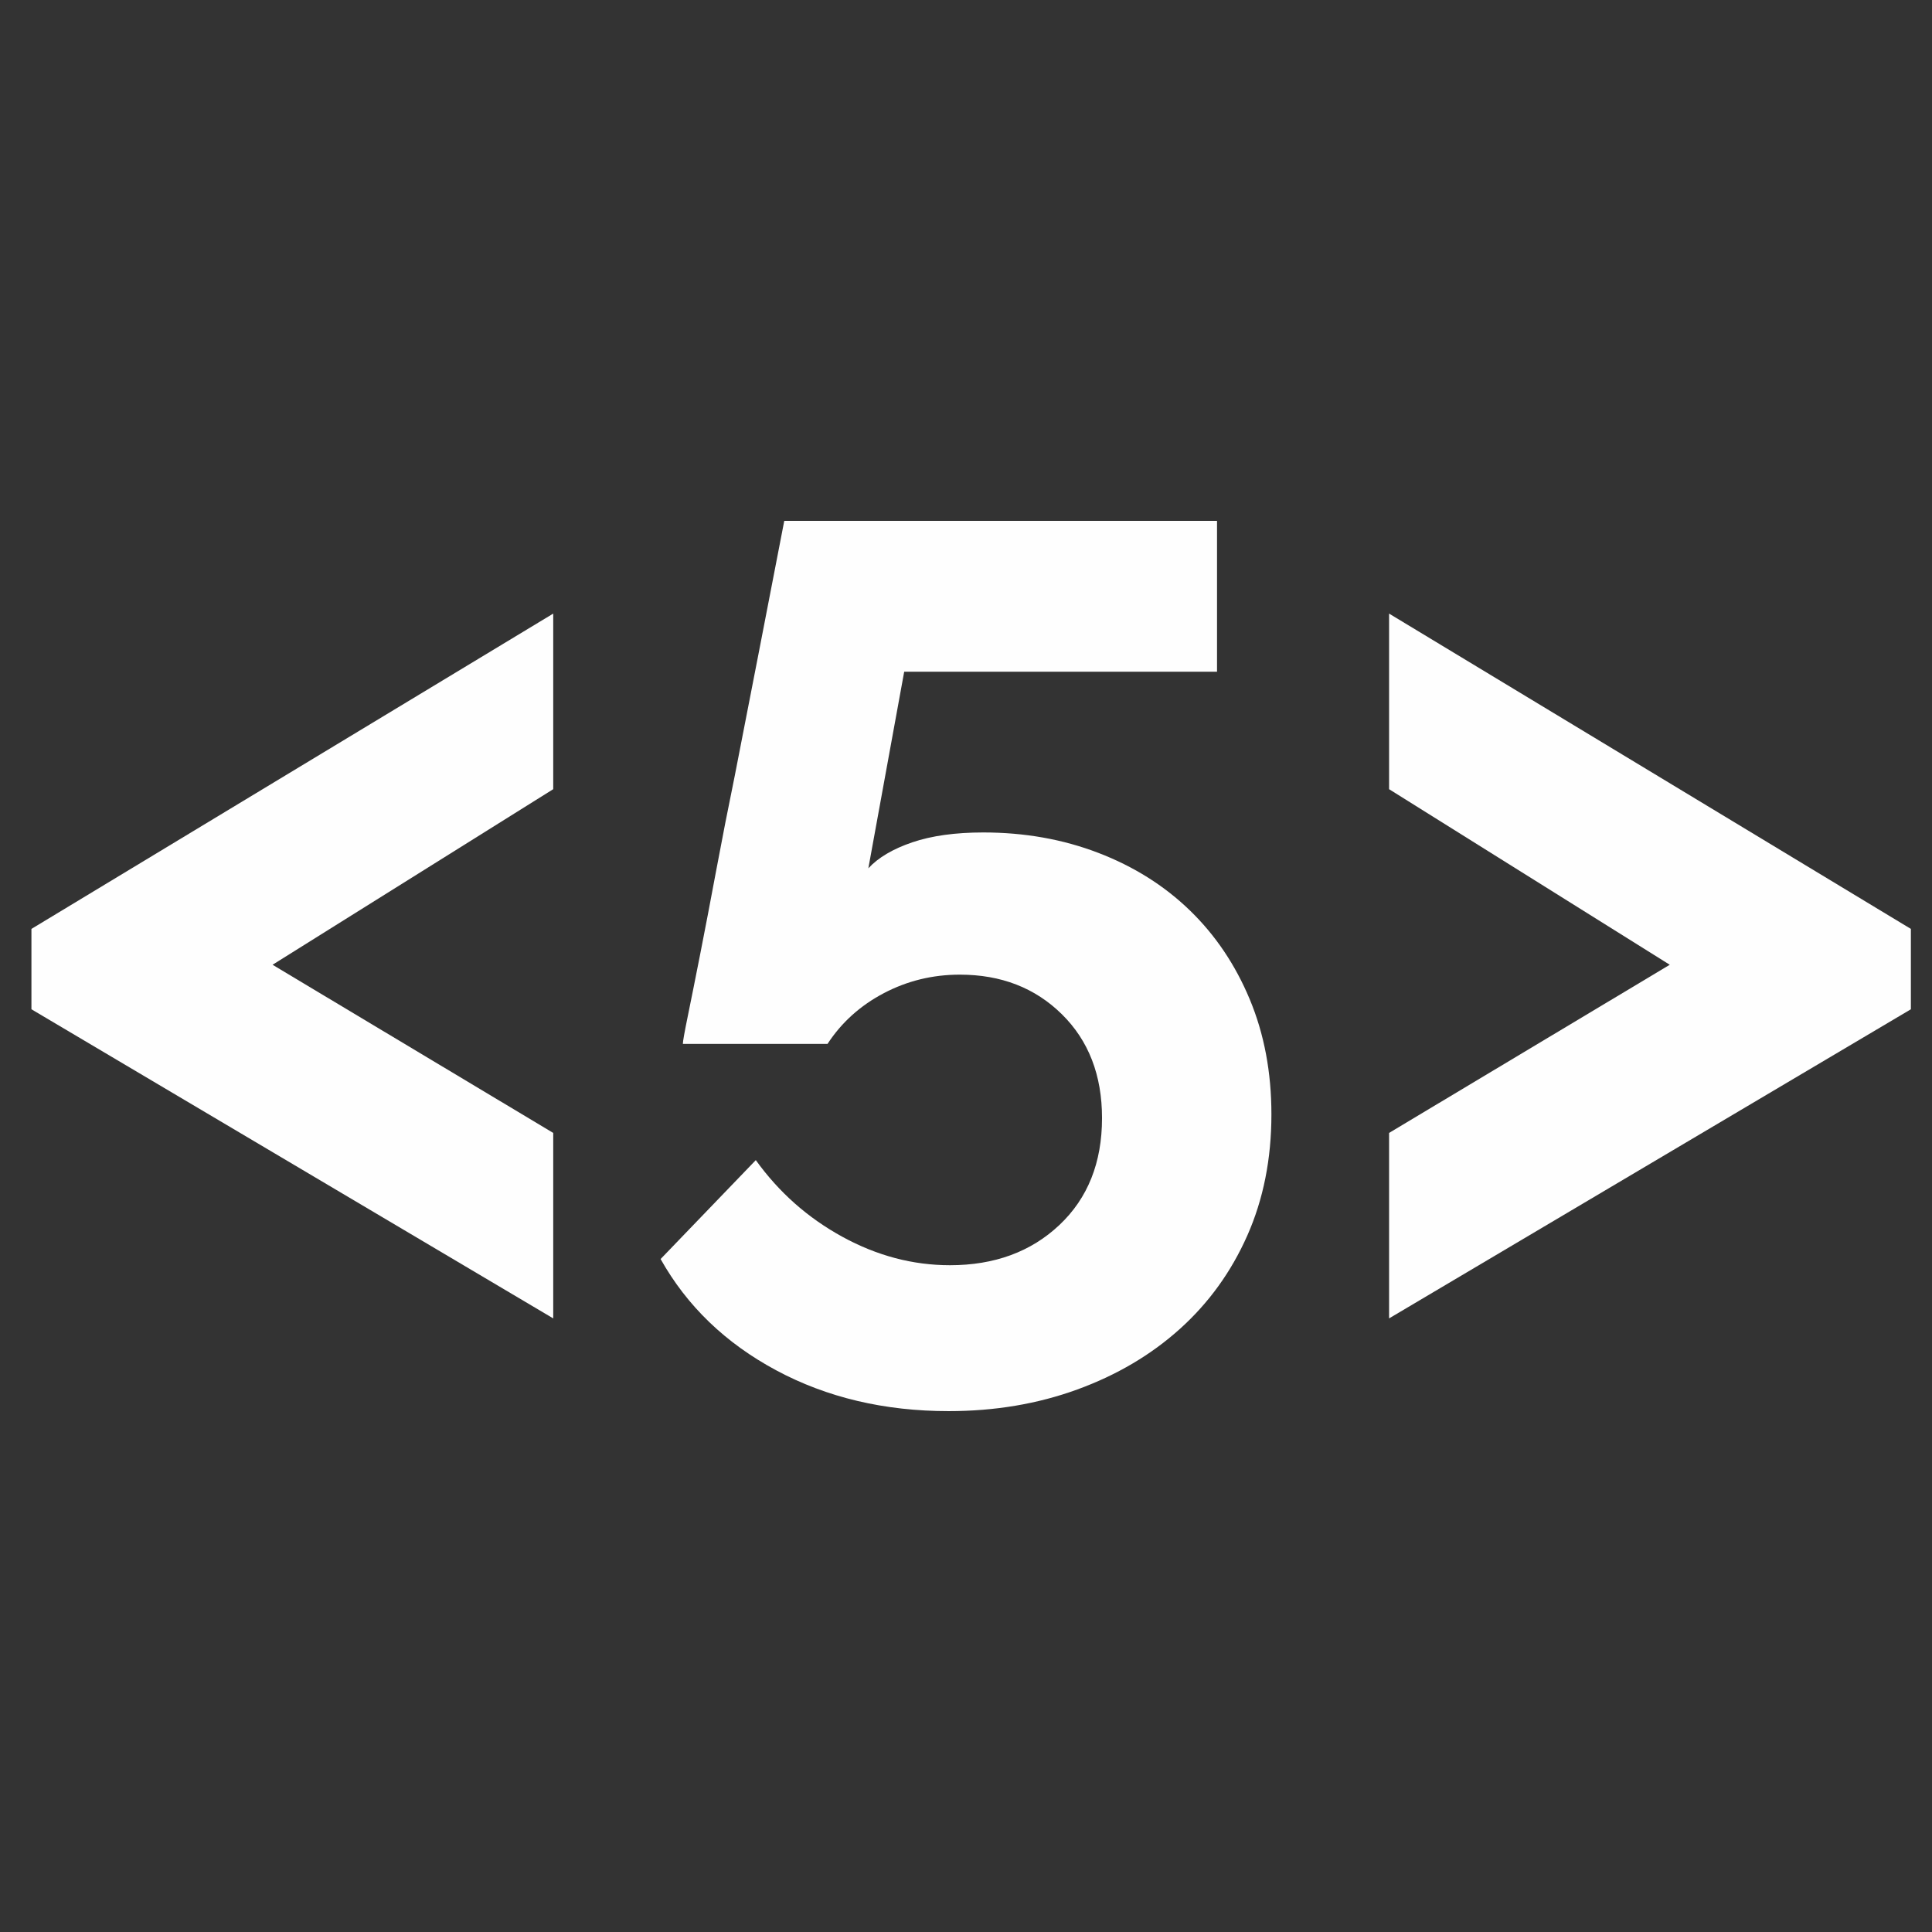 <?xml version="1.0" encoding="UTF-8"?>
<!DOCTYPE svg PUBLIC "-//W3C//DTD SVG 1.1//EN" "http://www.w3.org/Graphics/SVG/1.1/DTD/svg11.dtd">
<!-- Creator: CorelDRAW 2018 (64-Bit Not for commercial use) -->
<svg xmlns="http://www.w3.org/2000/svg" xml:space="preserve" width="2.604in" height="2.604in" version="1.1" style="shape-rendering:geometricPrecision; text-rendering:geometricPrecision; image-rendering:optimizeQuality; fill-rule:evenodd; clip-rule:evenodd"
viewBox="0 0 2604.17 2604.17"
 xmlns:xlink="http://www.w3.org/1999/xlink">
 <rect x="0" y="0" width="2604.17" height="2604.17" fill="#333333" stroke="none"/>
 <defs>
  <style type="text/css">
   <![CDATA[
    .fil0 {fill:#FEFEFE;fill-rule:nonzero}
   ]]>
  </style>
 </defs>
 <g id="Layer_x0020_1">
  <polygon class="fil0" points="2575.7,1360.42 1872.36,1777.08 1872.36,1527.08 2250.7,1300.42 1872.36,1063.75 1872.36,827.08 2575.7,1252.08 "/>
  <path class="fil0" d="M1325.42 1122.08c55.56,0 107.22,9.17 155,27.5 47.78,18.33 88.89,44.17 123.33,77.5 34.44,33.33 61.39,73.33 80.83,120 19.44,46.67 29.17,98.33 29.17,155 0,60 -10.83,114.44 -32.5,163.33 -21.67,48.89 -51.94,90.83 -90.83,125.83 -38.89,35 -85,62.22 -138.33,81.67 -53.33,19.44 -111.11,29.17 -173.33,29.17 -86.67,0 -164.17,-18.33 -232.5,-55 -68.33,-36.67 -120.28,-86.67 -155.83,-150l128.33 -133.33c31.11,43.33 70,77.78 116.67,103.33 46.67,25.56 95,38.33 145,38.33 60,0 109.17,-18.06 147.5,-54.17 38.33,-36.11 57.5,-84.17 57.5,-144.17 0,-57.78 -18.06,-104.44 -54.17,-140 -36.11,-35.56 -81.94,-53.33 -137.5,-53.33 -36.67,0 -70.83,8.33 -102.5,25 -31.67,16.67 -56.94,39.44 -75.83,68.33l-195 0c0,-3.33 2.22,-15.83 6.67,-37.5 4.44,-21.67 10,-49.44 16.67,-83.33 6.67,-33.89 13.89,-71.67 21.67,-113.33 7.78,-41.67 16.11,-84.17 25,-127.5 20,-102.22 42.22,-216.67 66.67,-343.33l583.33 0 0 203.33 -421.67 0 -48.33 265c13.33,-14.44 33.06,-26.11 59.17,-35 26.11,-8.89 58.06,-13.33 95.83,-13.33z"/>
  <polygon class="fil0" points="42.37,1252.08 745.7,827.08 745.7,1063.75 367.37,1300.42 745.7,1527.08 745.7,1777.08 42.37,1360.42 "/>
 </g>
</svg>
